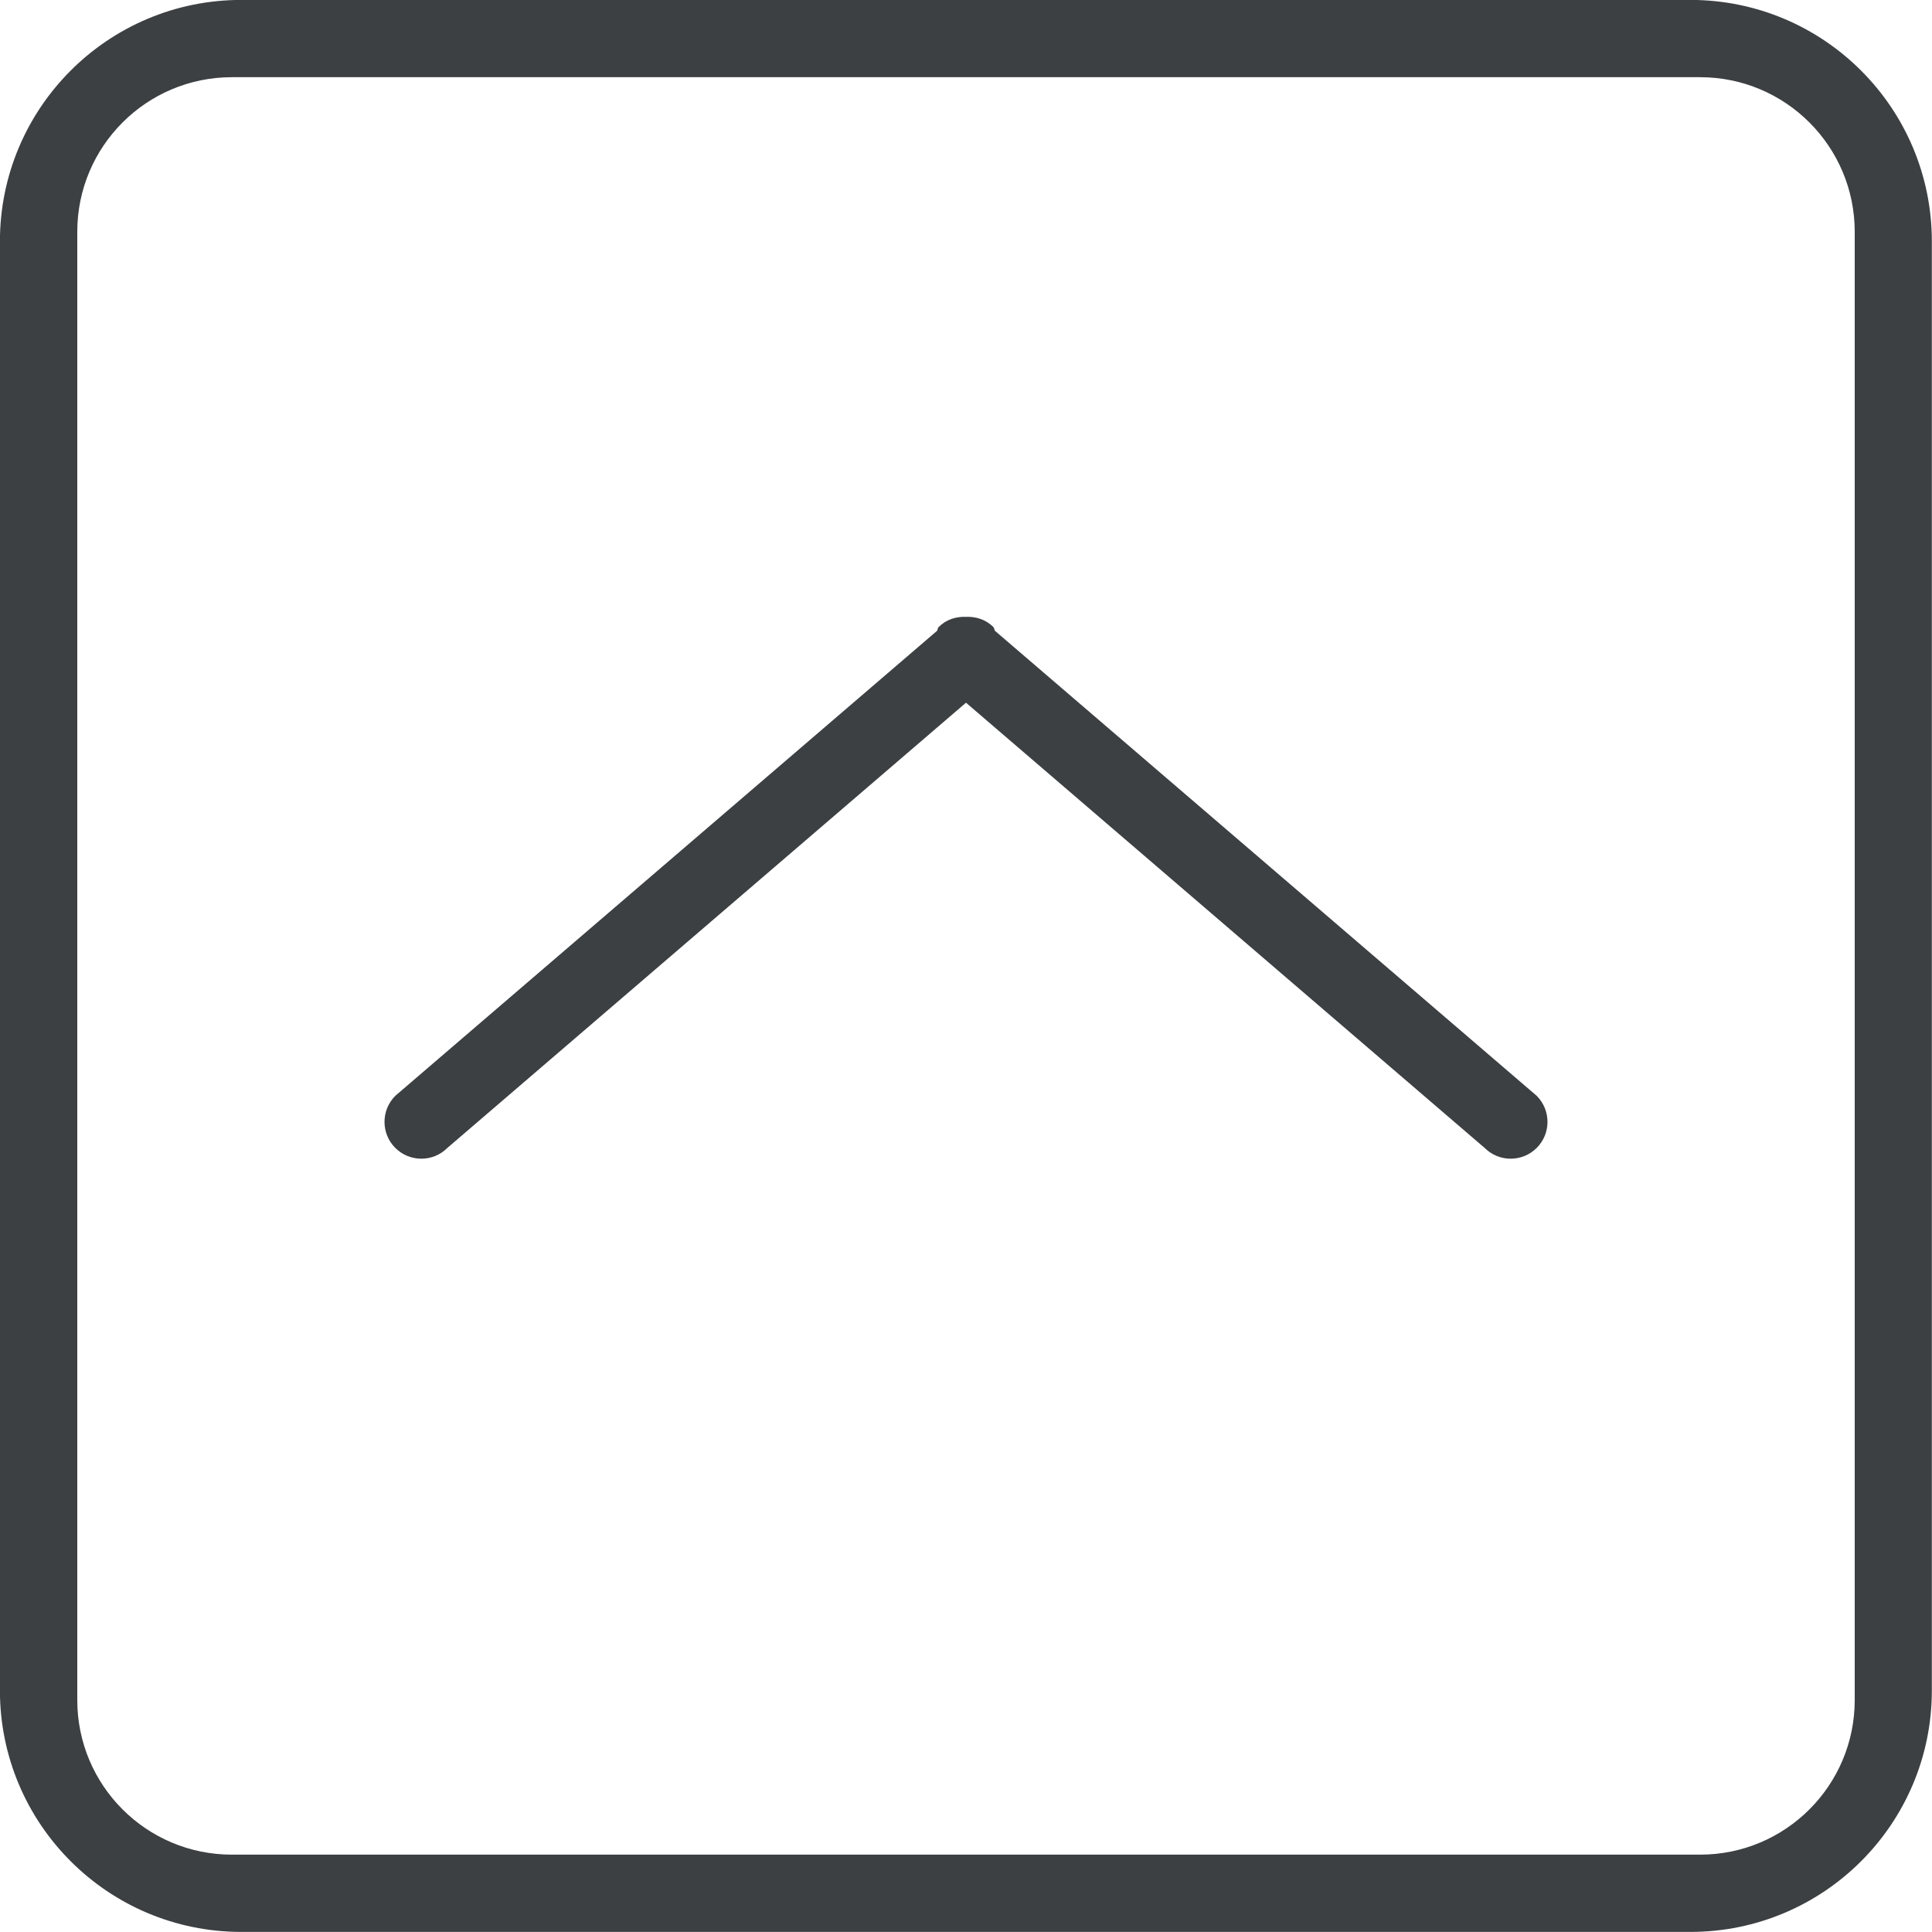 <svg xmlns="http://www.w3.org/2000/svg" xmlns:xlink="http://www.w3.org/1999/xlink" preserveAspectRatio="xMidYMid" width="25" height="25" viewBox="0 0 25 25">
  <defs>
    <style>
      .cls-1 {
        fill: #3c4042;
        fill-rule: evenodd;
      }
    </style>
  </defs>
  <path d="M21.873,24.999 L3.123,24.999 C1.397,24.999 -0.001,23.600 -0.001,21.874 L-0.001,3.124 C-0.001,1.398 1.397,-0.001 3.123,-0.001 L21.873,-0.001 C23.600,-0.001 24.998,1.398 24.998,3.124 L24.998,21.874 C24.998,23.600 23.600,24.999 21.873,24.999 ZM24.000,2.999 C24.000,1.895 23.104,0.999 22.000,0.999 L3.000,0.999 C1.895,0.999 1.000,1.895 1.000,2.999 L1.000,21.999 C1.000,23.104 1.895,23.999 3.000,23.999 L22.000,23.999 C23.104,23.999 24.000,23.104 24.000,21.999 L24.000,2.999 ZM19.211,14.854 L12.500,9.093 L5.789,14.854 C5.603,15.040 5.301,15.040 5.115,14.854 C4.929,14.668 4.929,14.367 5.115,14.180 L12.125,8.163 C12.136,8.148 12.131,8.128 12.145,8.115 C12.243,8.016 12.371,7.977 12.500,7.982 C12.628,7.977 12.757,8.016 12.855,8.115 C12.868,8.128 12.864,8.148 12.875,8.163 L19.885,14.180 C20.071,14.367 20.071,14.668 19.885,14.854 C19.699,15.040 19.397,15.040 19.211,14.854 Z" class="cls-1"/>
</svg>
